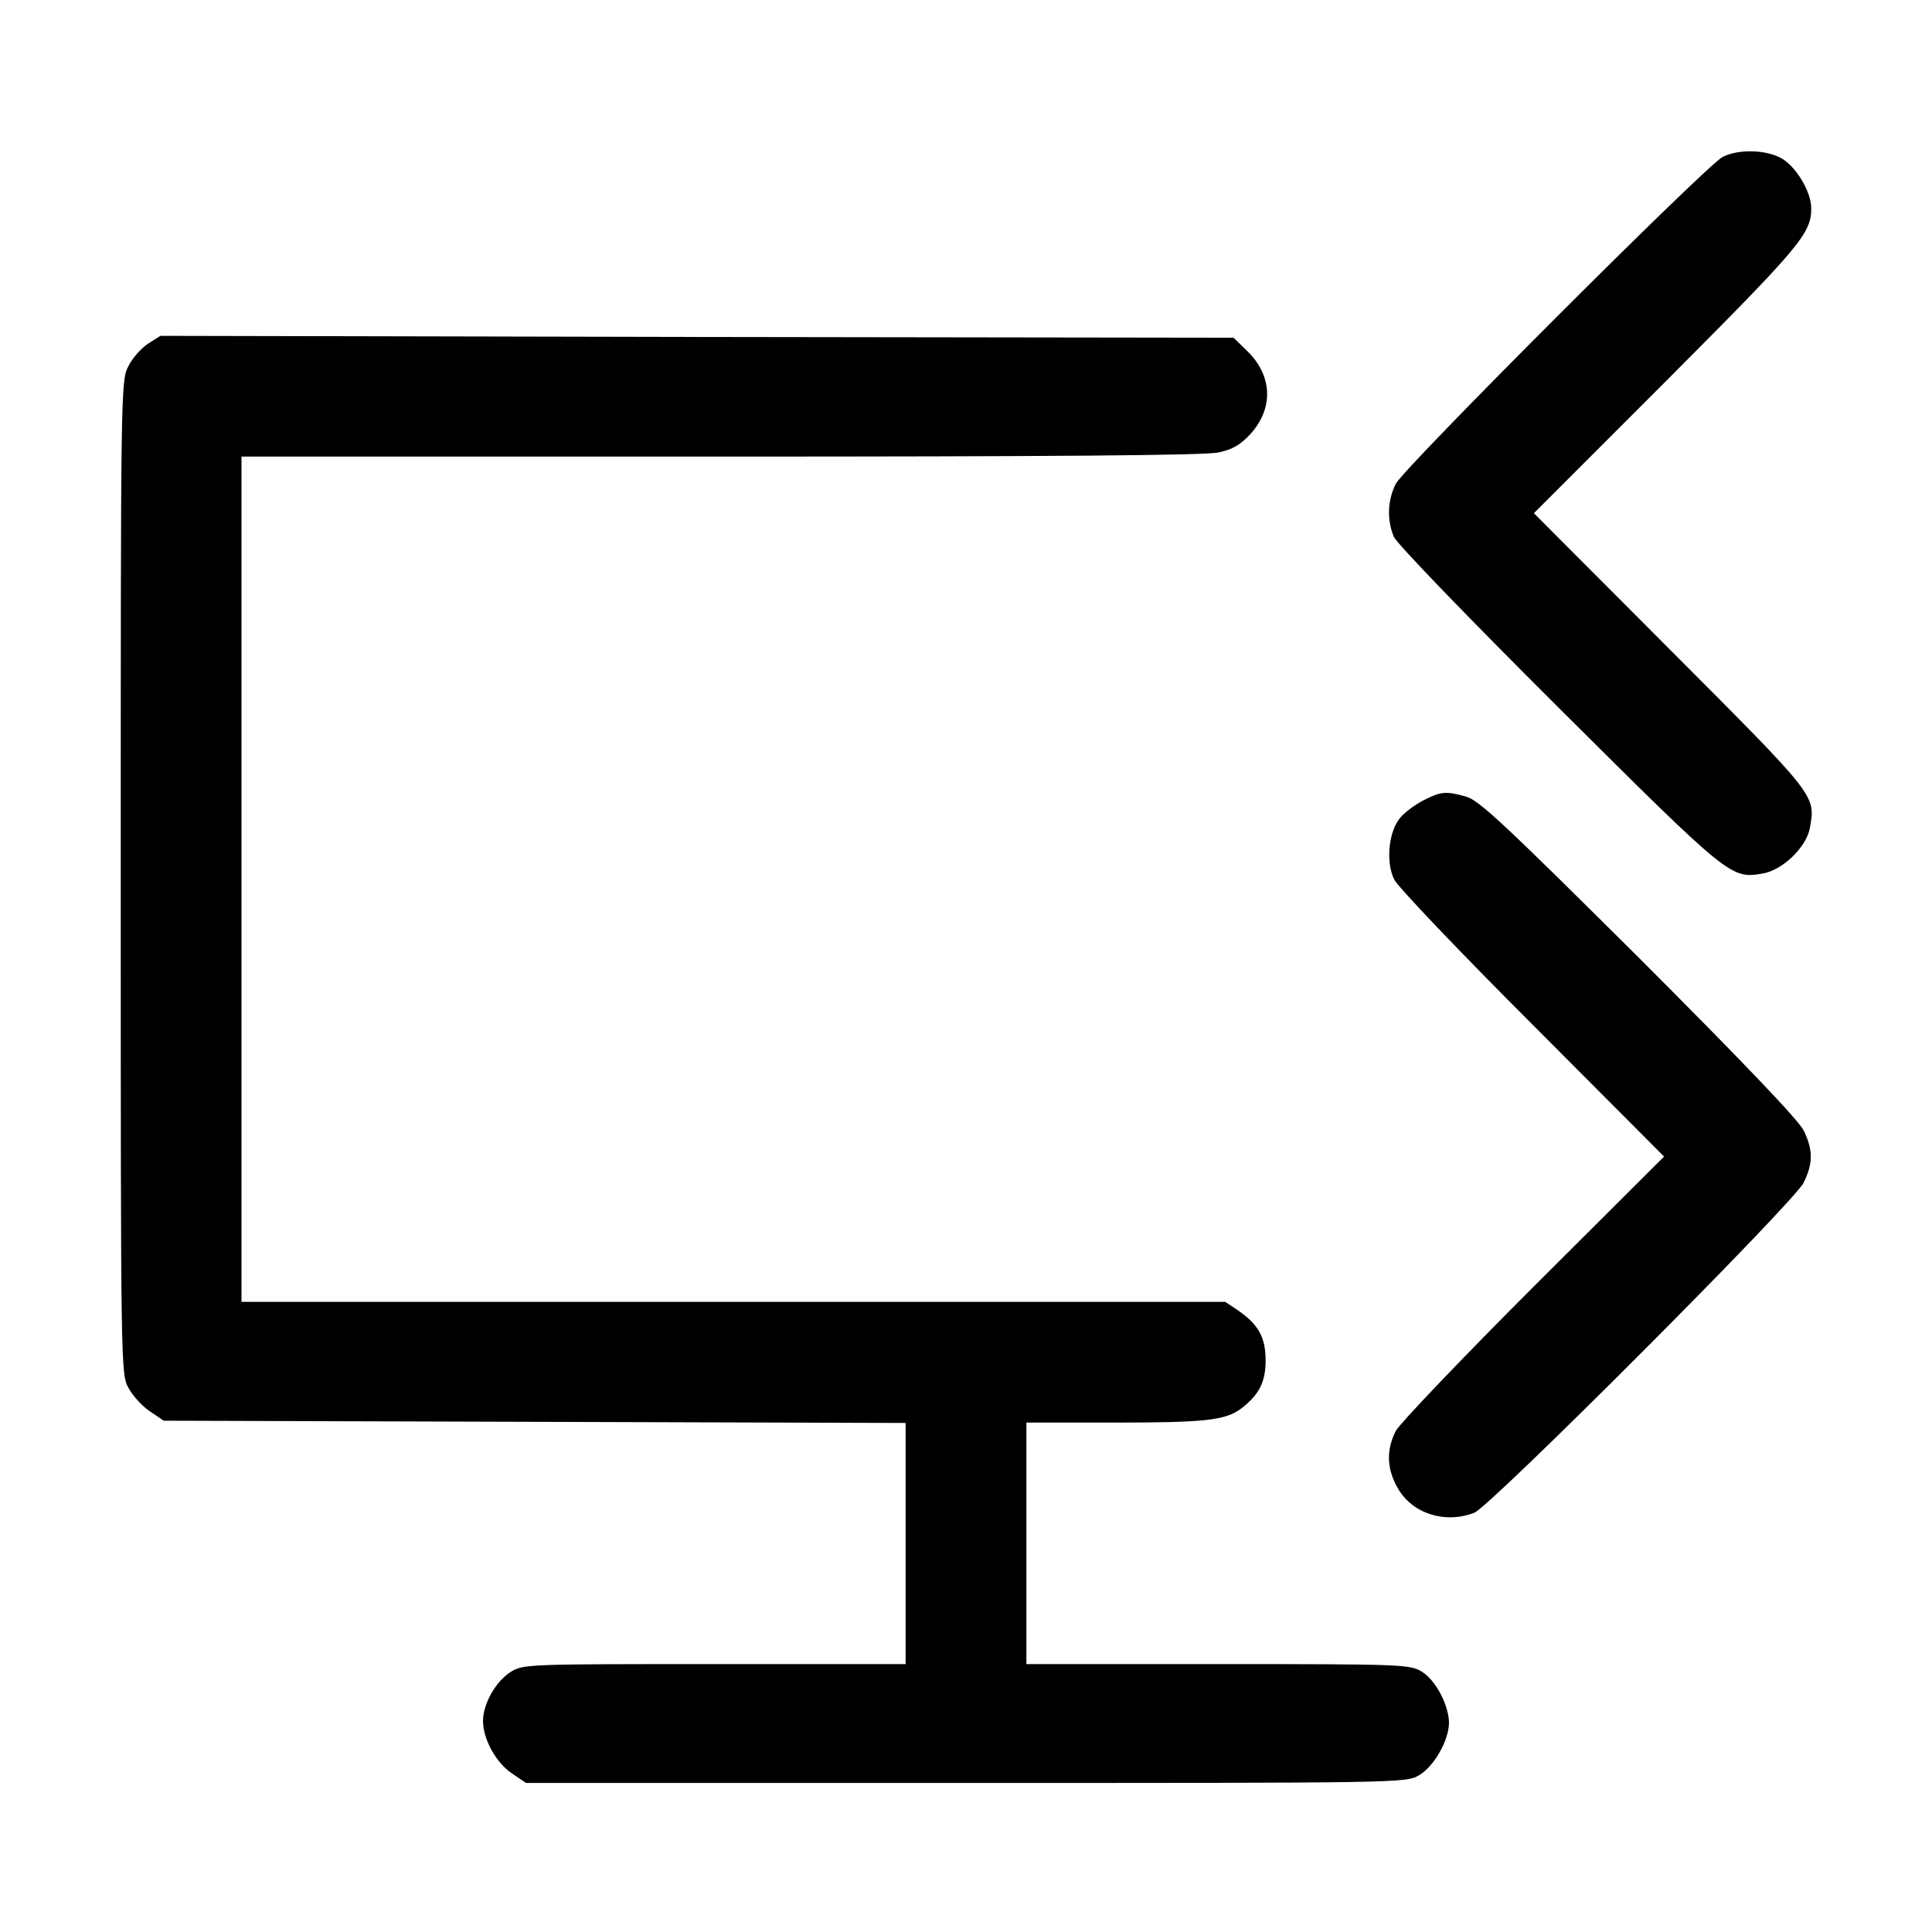 <?xml version="1.0" standalone="no"?>
<!DOCTYPE svg PUBLIC "-//W3C//DTD SVG 20010904//EN"
 "http://www.w3.org/TR/2001/REC-SVG-20010904/DTD/svg10.dtd">
<svg version="1.0" xmlns="http://www.w3.org/2000/svg"
 width="512pt" height="512pt" viewBox="0 0 512 512"
 preserveAspectRatio="xMidYMid meet">

<g transform="translate(0,512) scale(0.1,-0.1)"
fill="#000000" stroke="none">
<path d="M4565 4704 c-43 -22 -843 -822 -866 -866 -22 -44 -24 -96 -5 -141 8
-18 198 -215 437 -453 454 -452 456 -453 540 -439 53 9 115 69 125 119 16 89
21 82 -369 473 l-362 363 352 352 c354 355 383 389 383 456 0 44 -41 112 -80
133 -42 23 -114 24 -155 3z"/>
<path d="M392 4209 c-18 -12 -42 -39 -52 -60 -20 -37 -20 -68 -20 -1355 0
-1309 0 -1316 21 -1353 11 -20 36 -48 56 -61 l37 -25 983 -3 983 -3 0 -319 0
-320 -506 0 c-497 0 -507 0 -541 -21 -39 -25 -73 -84 -73 -130 0 -48 35 -111
77 -139 l37 -25 1165 0 c1152 0 1166 0 1201 20 40 23 80 93 80 140 -1 47 -35
112 -72 135 -32 19 -49 20 -540 20 l-508 0 0 320 0 320 233 0 c242 0 294 6
336 37 48 37 65 70 65 128 0 61 -19 95 -74 133 l-33 22 -1303 0 -1304 0 0
1120 0 1120 1270 0 c865 0 1285 3 1319 11 38 8 58 20 85 49 62 69 58 155 -9
220 l-36 35 -1422 2 -1422 3 -33 -21z"/>
<path d="M3770 2998 c-24 -13 -53 -35 -63 -50 -28 -38 -34 -116 -12 -159 9
-19 174 -192 366 -384 l349 -350 -346 -345 c-190 -190 -354 -362 -365 -382
-26 -51 -24 -102 6 -153 38 -66 124 -94 202 -64 41 15 849 824 873 875 25 51
25 87 0 138 -13 27 -164 185 -437 458 -354 352 -424 418 -458 427 -55 15 -65
14 -115 -11z"/>
</g>
</svg>
